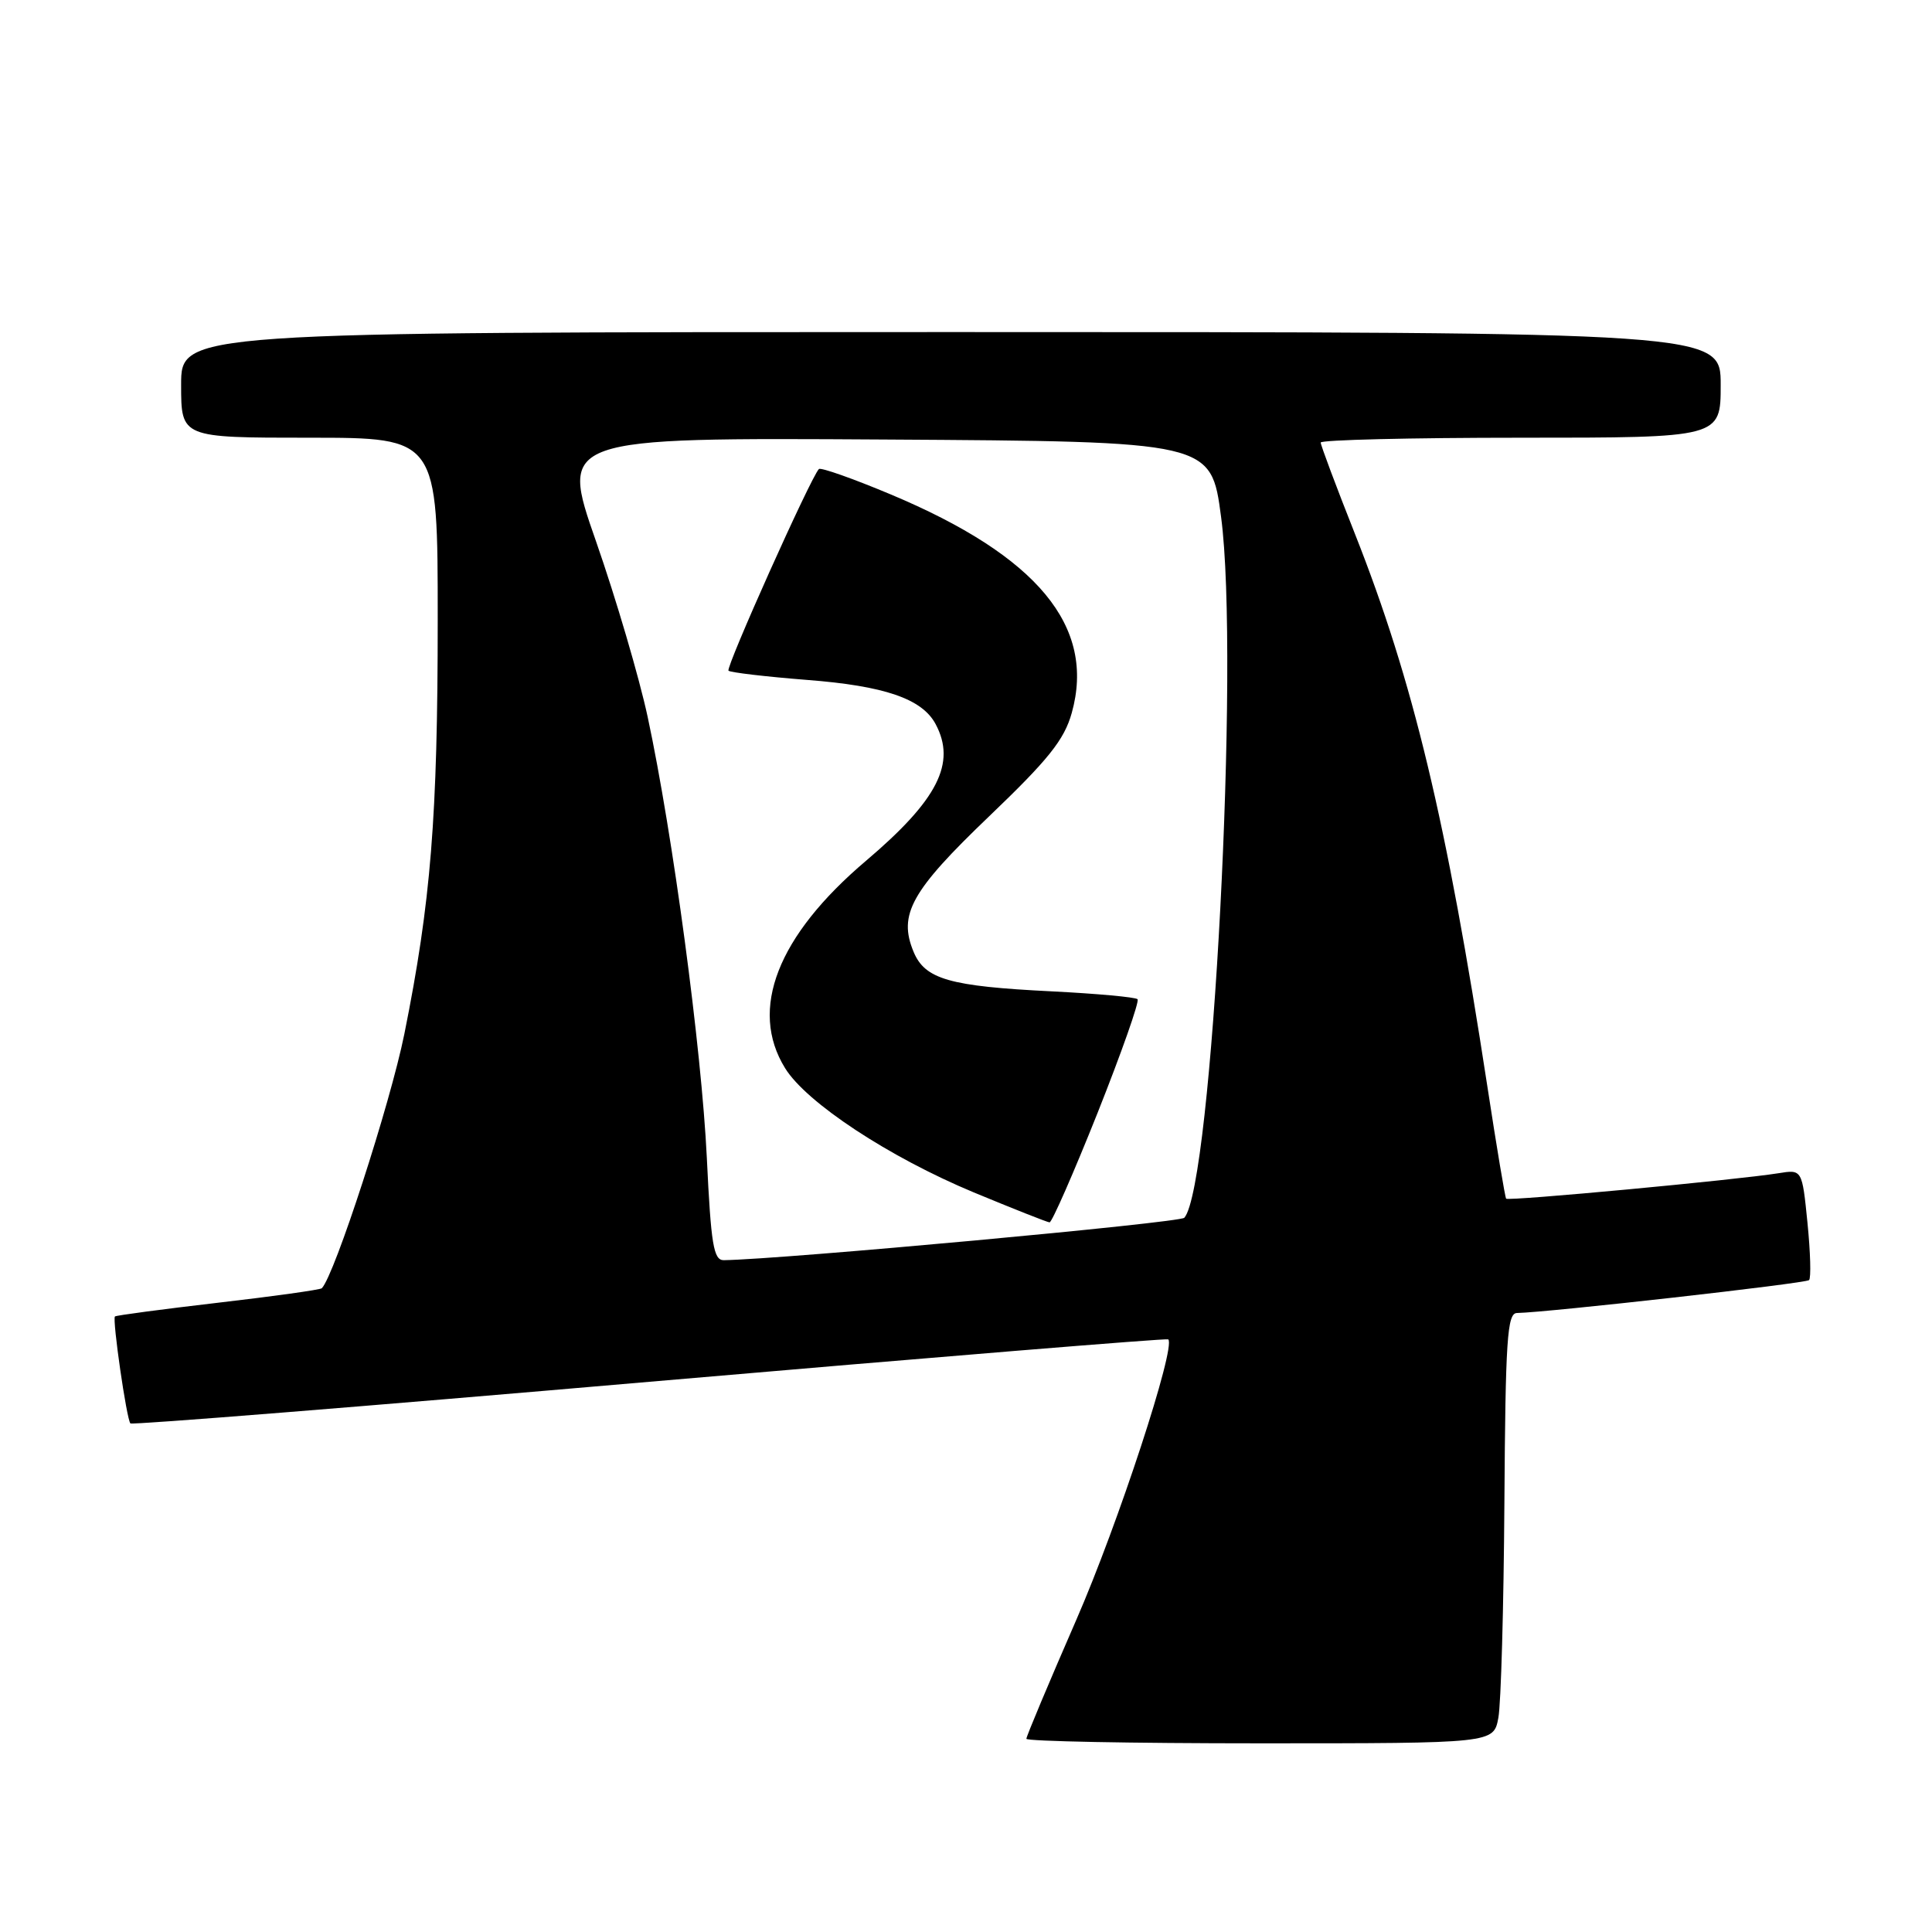 <?xml version="1.0" encoding="UTF-8" standalone="no"?>
<!DOCTYPE svg PUBLIC "-//W3C//DTD SVG 1.1//EN" "http://www.w3.org/Graphics/SVG/1.1/DTD/svg11.dtd" >
<svg xmlns="http://www.w3.org/2000/svg" xmlns:xlink="http://www.w3.org/1999/xlink" version="1.1" viewBox="0 0 256 256">
 <g >
 <path fill="currentColor"
d=" M 198.54 227.62 C 198.89 225.77 199.25 212.94 199.34 199.13 C 199.48 177.55 199.71 174.00 201.00 173.98 C 205.14 173.90 239.27 170.06 239.71 169.62 C 239.99 169.35 239.89 165.93 239.50 162.03 C 238.79 154.95 238.79 154.95 235.65 155.46 C 230.17 156.34 199.84 159.18 199.57 158.83 C 199.43 158.65 198.31 151.97 197.09 144.00 C 191.68 108.73 187.25 90.25 179.54 70.75 C 177.04 64.44 175.00 58.99 175.00 58.64 C 175.00 58.29 186.93 58.00 201.50 58.00 C 228.00 58.00 228.00 58.00 228.00 51.00 C 228.00 44.00 228.00 44.00 126.00 44.00 C 24.00 44.00 24.00 44.00 24.00 51.00 C 24.00 58.00 24.00 58.00 41.00 58.00 C 58.00 58.00 58.00 58.00 58.00 82.04 C 58.00 108.30 57.10 119.49 53.58 137.00 C 51.72 146.22 44.32 169.01 42.64 170.70 C 42.43 170.90 36.24 171.77 28.88 172.62 C 21.52 173.48 15.38 174.29 15.23 174.44 C 14.86 174.80 16.78 188.12 17.28 188.61 C 17.49 188.83 48.46 186.35 86.09 183.09 C 123.71 179.84 154.63 177.31 154.80 177.47 C 155.84 178.50 148.15 201.96 142.61 214.65 C 138.98 222.98 136.00 230.07 136.00 230.40 C 136.00 230.73 149.93 231.00 166.95 231.00 C 197.91 231.00 197.91 231.00 198.54 227.62 Z  M 93.66 153.44 C 92.96 138.95 89.16 110.58 85.82 95.00 C 84.70 89.78 81.62 79.31 78.98 71.74 C 74.17 57.98 74.17 57.98 117.32 58.24 C 160.48 58.50 160.48 58.50 161.80 68.50 C 164.30 87.32 160.64 157.13 156.93 161.36 C 156.35 162.02 103.77 166.86 95.91 166.98 C 94.55 167.00 94.21 164.93 93.66 153.44 Z  M 145.44 147.45 C 148.62 139.44 151.01 132.67 150.73 132.40 C 150.46 132.13 145.34 131.66 139.37 131.36 C 125.81 130.69 122.56 129.76 121.05 126.11 C 119.00 121.17 120.73 118.06 131.04 108.19 C 138.91 100.66 141.01 98.04 142.01 94.48 C 145.22 83.01 137.48 73.67 118.02 65.51 C 113.04 63.42 108.76 61.91 108.51 62.15 C 107.44 63.22 96.13 88.46 96.53 88.87 C 96.78 89.11 101.45 89.66 106.90 90.09 C 117.20 90.88 122.18 92.59 123.97 95.94 C 126.74 101.12 124.26 105.99 114.75 114.06 C 103.01 124.01 99.21 133.75 104.03 141.54 C 106.85 146.11 117.81 153.33 129.03 158.00 C 134.24 160.16 138.76 161.95 139.07 161.97 C 139.38 161.99 142.25 155.45 145.44 147.45 Z "/>
</g>
</svg>
